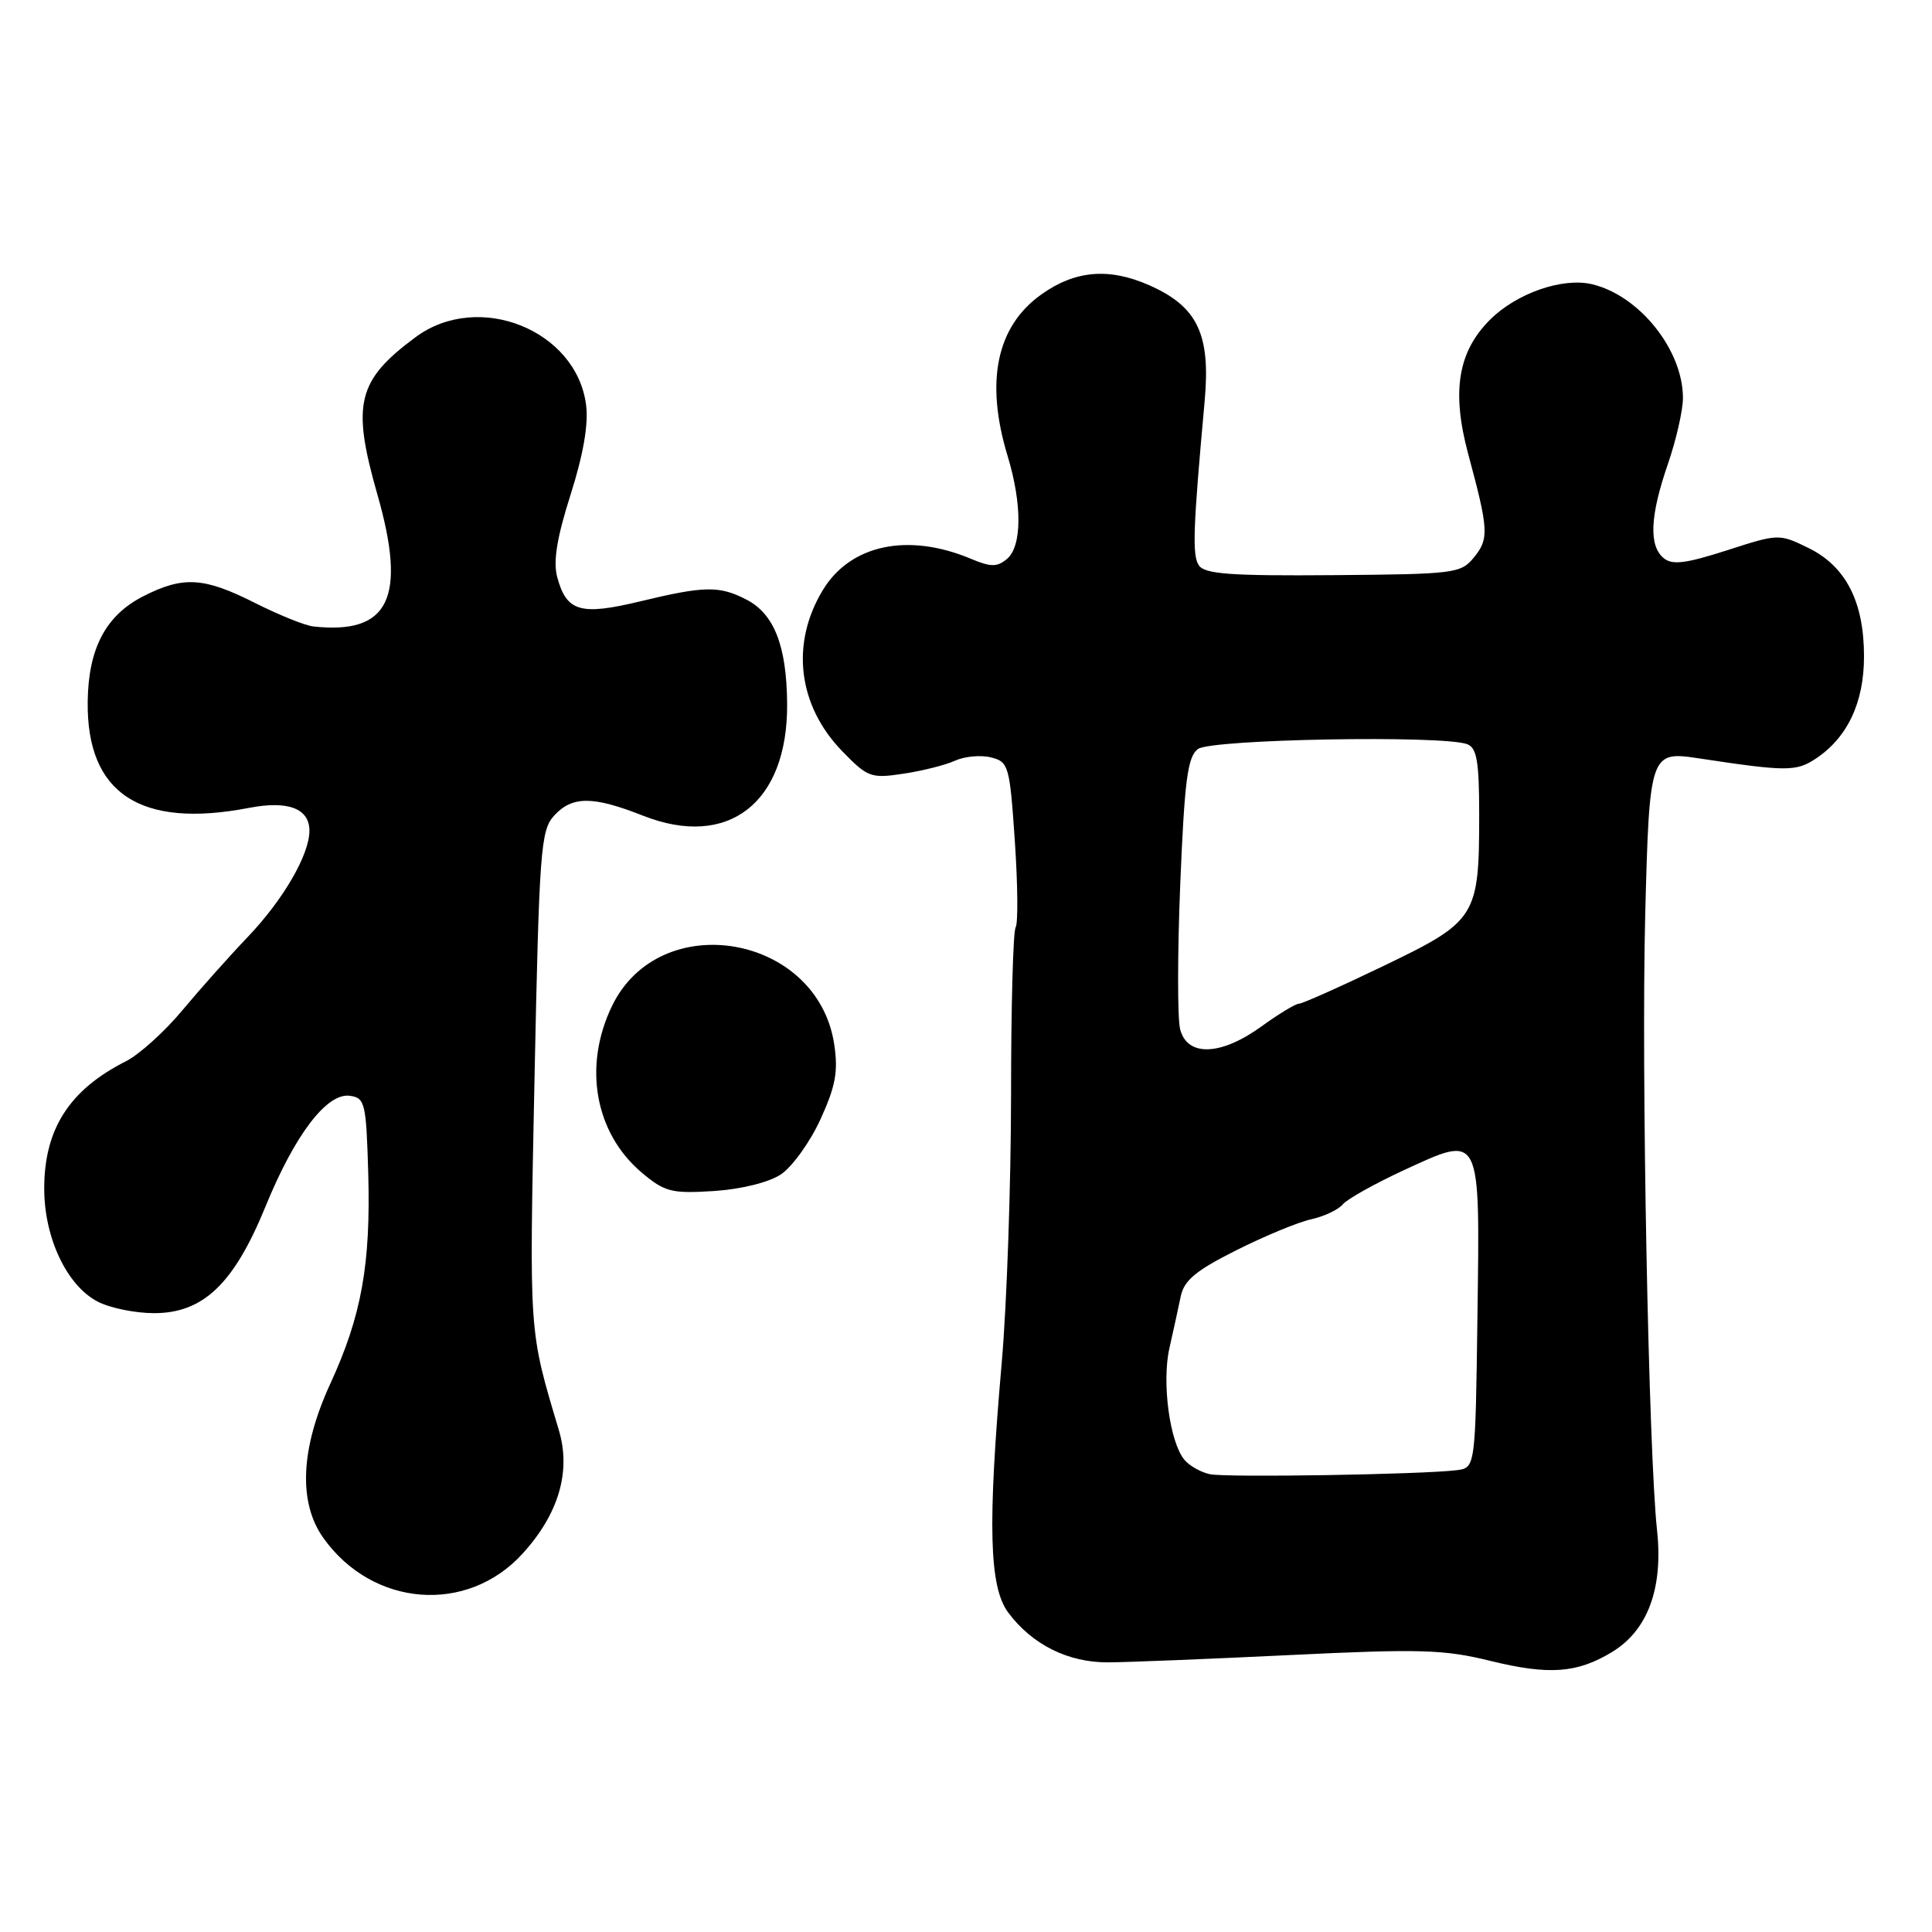 <?xml version="1.0" encoding="UTF-8" standalone="no"?>
<!DOCTYPE svg PUBLIC "-//W3C//DTD SVG 1.1//EN" "http://www.w3.org/Graphics/SVG/1.1/DTD/svg11.dtd" >
<svg xmlns="http://www.w3.org/2000/svg" xmlns:xlink="http://www.w3.org/1999/xlink" version="1.1" viewBox="0 0 256 256">
 <g >
 <path fill="currentColor"
d=" M 213.59 218.91 C 218.33 216.04 220.39 210.47 219.57 202.81 C 218.44 192.37 217.47 141.82 218.00 121.21 C 218.55 99.84 218.66 99.51 225.00 100.47 C 236.65 102.24 237.98 102.24 240.53 100.57 C 244.77 97.79 246.99 93.13 246.99 87.00 C 247.00 79.73 244.58 75.03 239.61 72.60 C 235.74 70.71 235.67 70.71 228.80 72.93 C 223.35 74.68 221.58 74.90 220.44 73.95 C 218.46 72.31 218.63 68.37 221.00 61.50 C 222.10 58.30 223.00 54.36 223.00 52.74 C 223.00 46.36 217.22 39.14 210.94 37.66 C 207.02 36.74 200.94 38.86 197.42 42.38 C 193.17 46.63 192.32 51.90 194.55 60.18 C 197.25 70.19 197.32 71.38 195.33 73.83 C 193.57 75.99 192.84 76.08 176.67 76.21 C 163.11 76.32 159.64 76.07 158.86 74.92 C 157.96 73.59 158.08 70.12 159.62 53.18 C 160.43 44.29 158.69 40.63 152.29 37.80 C 146.95 35.44 142.46 35.82 137.98 39.02 C 132.04 43.25 130.52 50.54 133.51 60.41 C 135.46 66.83 135.42 72.41 133.42 74.07 C 132.12 75.15 131.29 75.15 128.67 74.05 C 120.34 70.55 112.70 72.15 109.04 78.17 C 104.73 85.27 105.71 93.47 111.60 99.54 C 114.97 103.01 115.41 103.17 119.71 102.52 C 122.21 102.15 125.29 101.37 126.56 100.79 C 127.82 100.22 129.96 100.02 131.31 100.36 C 133.65 100.95 133.79 101.43 134.47 111.43 C 134.86 117.19 134.91 122.33 134.58 122.87 C 134.24 123.41 133.97 133.45 133.97 145.18 C 133.96 156.91 133.41 172.80 132.74 180.50 C 130.85 202.11 131.06 210.27 133.60 213.68 C 136.78 217.94 141.56 220.31 146.86 220.27 C 149.41 220.26 160.28 219.82 171.00 219.30 C 188.17 218.47 191.34 218.56 197.50 220.08 C 205.25 221.98 208.97 221.71 213.59 218.91 Z  M 69.24 205.87 C 74.03 200.61 75.69 194.98 74.05 189.50 C 70.05 176.07 70.13 177.18 70.82 143.17 C 71.45 112.70 71.64 110.05 73.40 108.10 C 75.80 105.46 78.53 105.45 85.20 108.08 C 96.49 112.53 104.39 106.40 104.30 93.26 C 104.24 85.59 102.59 81.36 98.91 79.45 C 95.31 77.59 93.34 77.63 84.80 79.69 C 76.90 81.59 75.06 81.05 73.83 76.45 C 73.28 74.39 73.79 71.24 75.61 65.53 C 77.30 60.21 77.99 56.20 77.66 53.65 C 76.37 43.71 63.38 38.53 55.09 44.66 C 47.33 50.40 46.57 53.50 50.00 65.50 C 53.93 79.24 51.57 84.11 41.52 83.01 C 40.43 82.89 36.96 81.49 33.80 79.90 C 27.01 76.47 24.28 76.31 18.98 79.01 C 14.00 81.55 11.70 85.93 11.62 93.00 C 11.48 105.15 18.59 109.82 32.99 107.05 C 38.17 106.05 41.00 107.12 41.00 110.08 C 41.00 113.25 37.53 119.23 32.83 124.15 C 30.45 126.64 26.56 131.00 24.19 133.84 C 21.82 136.69 18.44 139.74 16.69 140.62 C 9.19 144.41 5.86 149.60 5.86 157.49 C 5.86 164.03 8.86 170.36 12.96 172.48 C 14.58 173.32 17.93 174.00 20.42 174.00 C 26.92 174.00 30.99 170.12 35.16 159.92 C 39.07 150.34 43.32 144.76 46.37 145.20 C 48.36 145.48 48.52 146.16 48.79 155.32 C 49.14 167.53 47.92 174.33 43.75 183.39 C 39.82 191.94 39.50 199.09 42.85 203.79 C 49.37 212.95 61.89 213.94 69.24 205.87 Z  M 103.45 155.63 C 104.95 154.64 107.32 151.36 108.70 148.35 C 110.72 143.93 111.08 142.00 110.54 138.39 C 108.35 123.80 87.45 120.18 81.10 133.29 C 77.23 141.28 78.82 150.15 85.06 155.40 C 88.09 157.94 88.98 158.17 94.55 157.82 C 98.20 157.58 101.82 156.69 103.45 155.63 Z  M 160.32 195.34 C 159.13 195.09 157.60 194.23 156.94 193.43 C 154.99 191.08 153.93 183.20 154.95 178.65 C 155.47 176.37 156.14 173.28 156.45 171.79 C 156.90 169.64 158.46 168.35 163.83 165.66 C 167.57 163.78 172.03 161.93 173.75 161.56 C 175.46 161.18 177.34 160.29 177.93 159.58 C 178.52 158.88 182.16 156.84 186.03 155.05 C 196.31 150.32 196.10 149.89 195.77 174.39 C 195.50 194.50 195.50 194.50 193.00 194.81 C 188.37 195.38 162.52 195.80 160.32 195.34 Z  M 156.37 136.36 C 156.01 134.90 156.02 126.24 156.39 117.11 C 156.96 103.37 157.36 100.28 158.73 99.25 C 160.46 97.94 191.24 97.39 194.42 98.61 C 195.69 99.10 196.00 100.91 196.00 107.96 C 196.00 121.49 195.63 122.07 183.37 127.97 C 177.62 130.74 172.55 133.00 172.11 133.00 C 171.66 133.00 169.44 134.35 167.16 136.00 C 161.76 139.91 157.30 140.06 156.37 136.36 Z "/>
</g>
</svg>